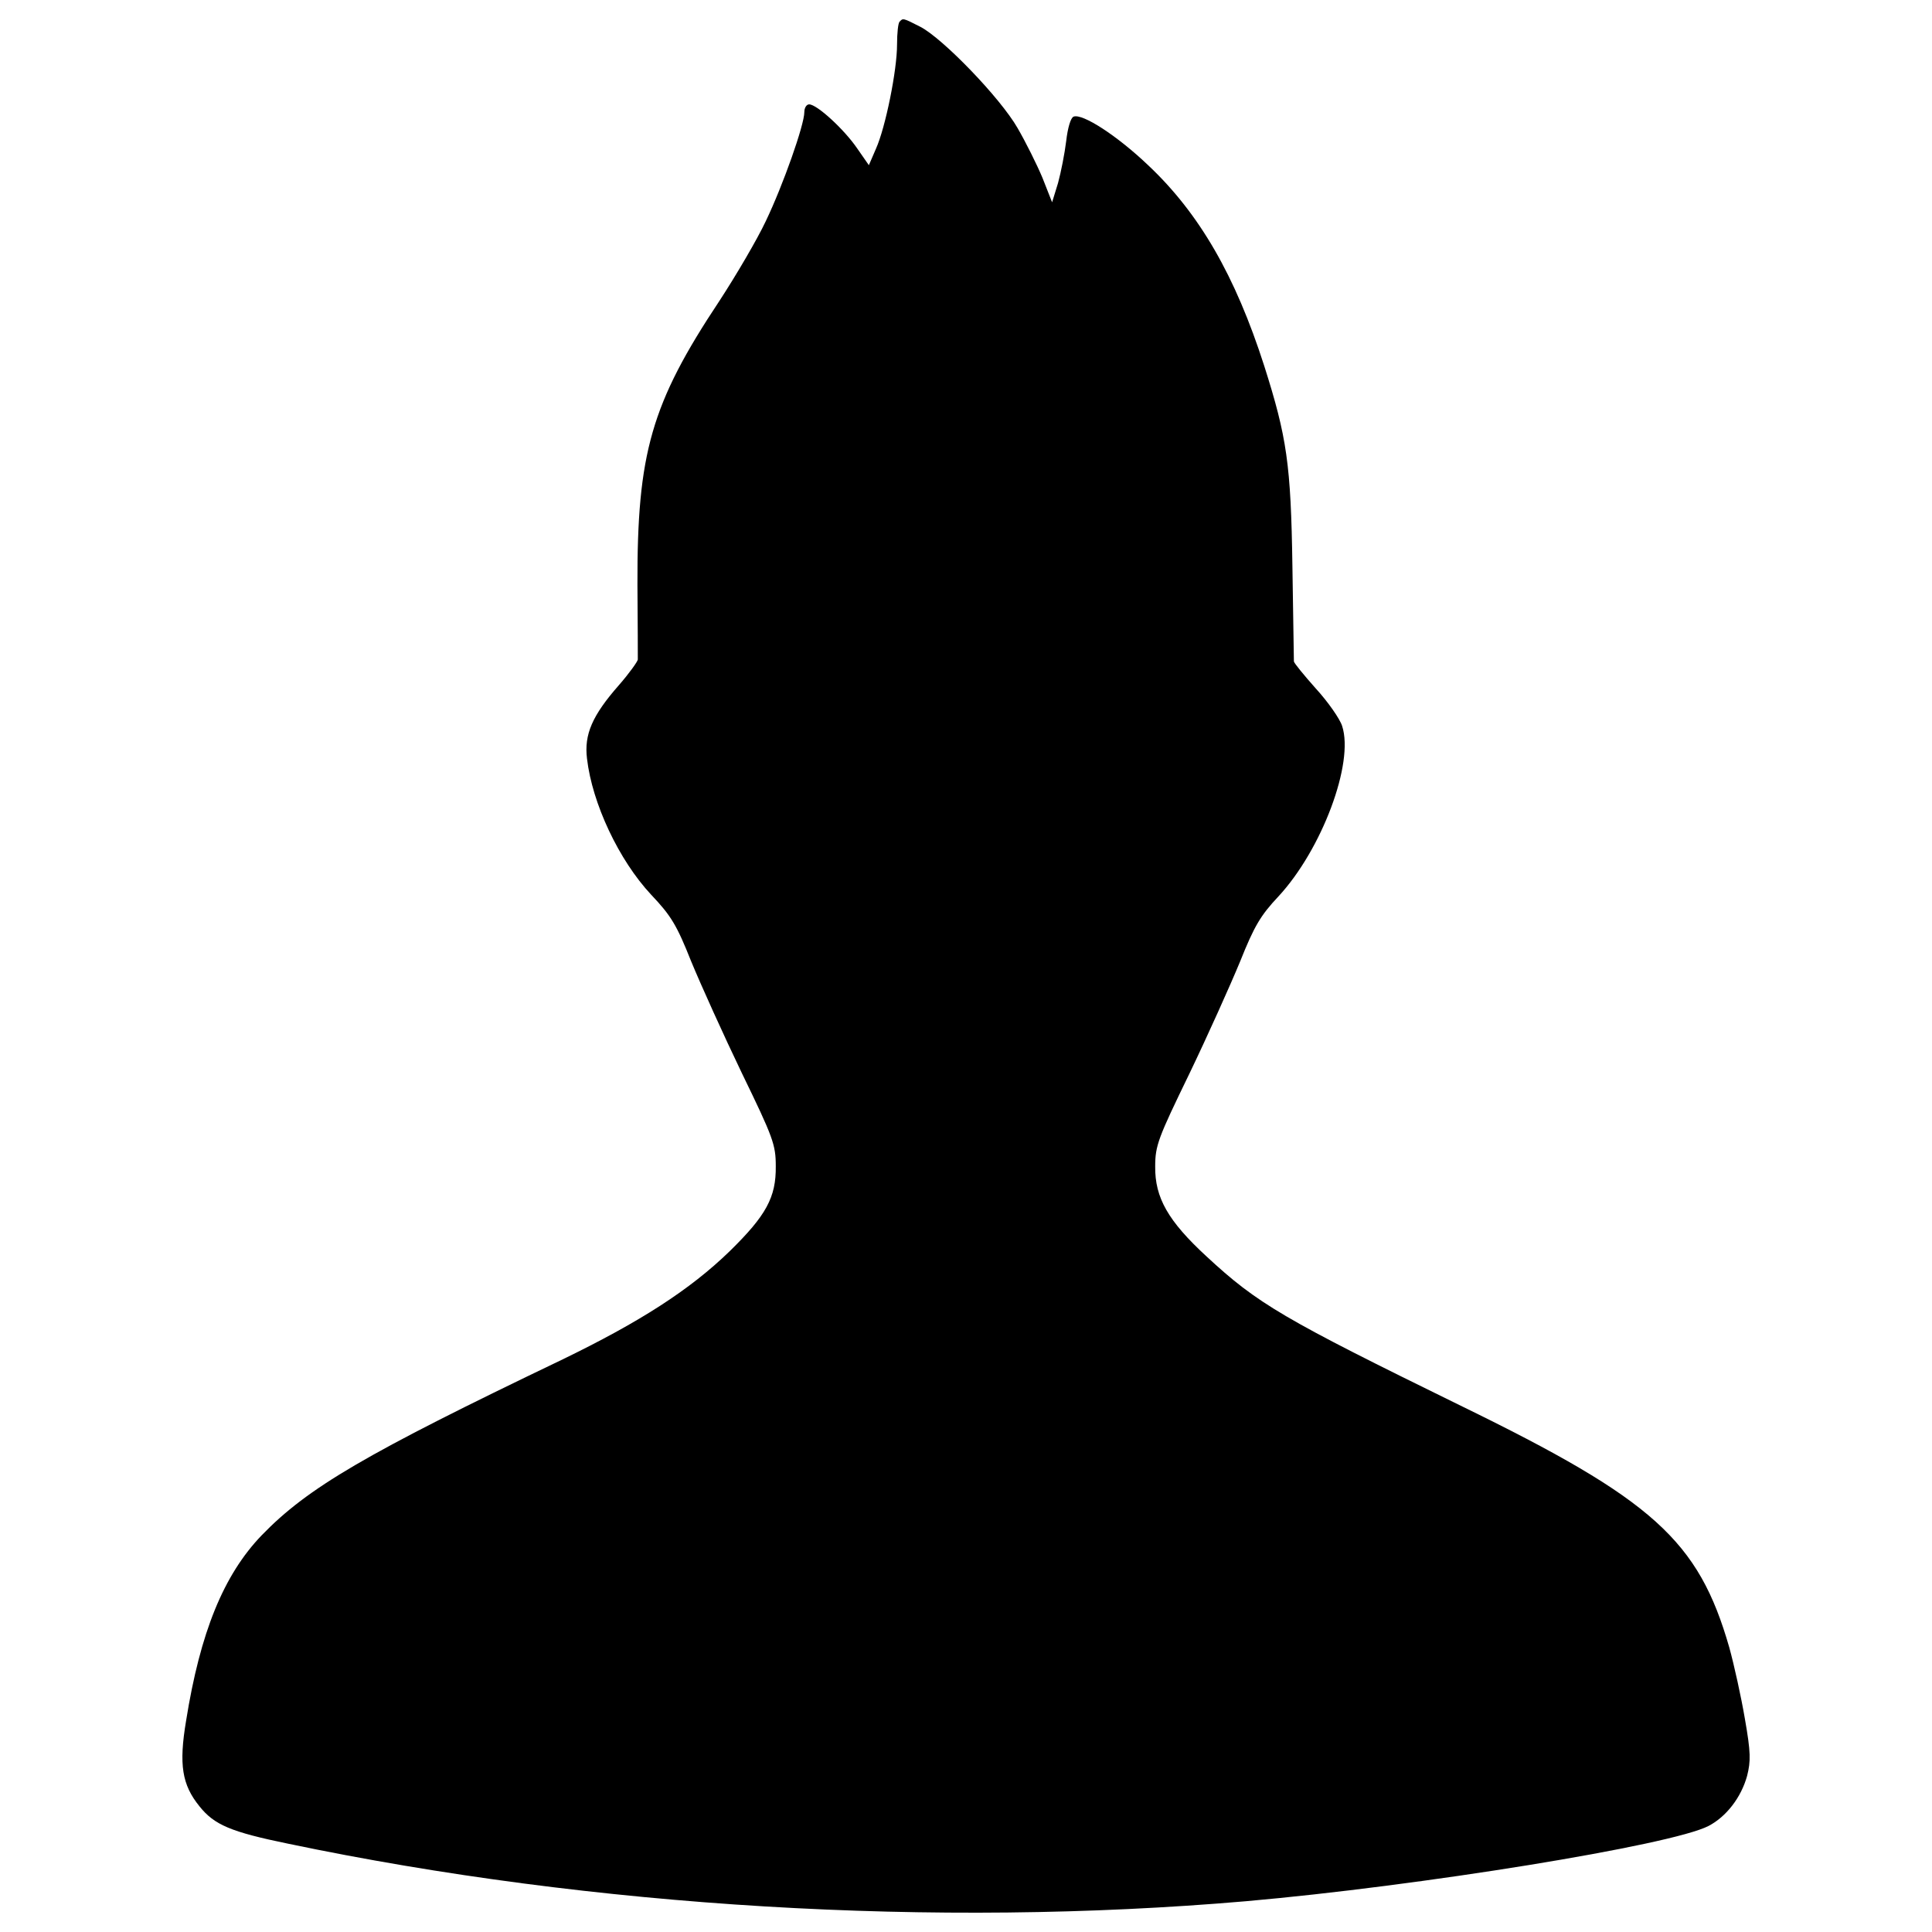 <?xml version="1.0" encoding="utf-8"?>
<!-- Svg Vector Icons : http://www.onlinewebfonts.com/icon -->
<!DOCTYPE svg PUBLIC "-//W3C//DTD SVG 1.1//EN" "http://www.w3.org/Graphics/SVG/1.1/DTD/svg11.dtd">
<svg version="1.1" xmlns="http://www.w3.org/2000/svg" xmlns:xlink="http://www.w3.org/1999/xlink" x="0px" y="0px" viewBox="0 0 1000 1000" enable-background="new 0 0 1000 1000" xml:space="preserve">
<g><g transform="translate(0,512) scale(0.1,-0.1)"><path d="M4656.5,5007.9c-7.7-5.8-13.4-59.5-13.4-119c0-132.5-59.5-428.1-109.4-539.4l-36.5-84.5l-61.4,88.3c-67.2,97.9-207.3,226.5-247.6,226.5c-13.4,0-25-17.3-25-40.3c0-65.3-109.4-376.3-199.6-564.4c-44.2-94.1-153.6-280.3-240-412.7c-353.2-531.7-426.2-789-424.2-1468.5c1.9-199.6,1.9-374.3,1.9-387.8c-1.9-11.5-44.2-71-97.9-132.5c-138.2-157.4-180.4-255.3-165.1-380.1c26.9-232.3,165.1-526,332.1-704.5c103.7-109.4,132.5-157.4,207.3-345.5c49.9-120.9,167-380.1,263-579.7c161.3-332.1,174.7-368.6,174.7-479.9c1.9-161.3-49.9-255.3-238-439.6c-205.4-199.6-464.6-366.6-873.4-564.4c-1013.6-485.7-1311.1-660.4-1549.1-906.1c-197.7-205.4-318.6-502.9-391.6-959.8c-38.4-228.4-21.1-332.1,69.1-443.4c76.8-96,161.2-132.4,460.7-193.9c1579.9-330.2,3347.8-435.8,4954.6-297.5c898.4,78.7,2203.7,289.8,2395.7,389.7c92.1,48,168.9,147.8,199.6,259.2c19.2,76.8,19.2,120.9-11.5,295.6c-19.2,113.2-55.7,278.3-80.6,368.6c-159.3,554.8-393.5,765.9-1389.8,1251.6c-921.4,451.1-1052,527.9-1316.9,773.6c-197.7,182.4-266.8,303.3-264.9,464.6c0,109.4,15.4,147.8,176.6,479.9c96,199.6,213.1,460.7,263,581.6c72.9,182.4,105.6,238,197.7,335.9c224.6,241.9,393.5,691.1,330.2,883c-11.5,36.5-72.9,124.8-136.3,193.9c-61.4,69.1-113.3,132.5-113.3,140.1c0,7.7-3.8,230.4-7.7,493.3c-7.7,527.9-28.8,668-145.9,1036.6c-149.7,466.5-335.9,789-600.8,1038.5c-161.3,153.6-339.8,268.8-385.8,251.5c-15.4-5.8-30.7-59.5-38.4-126.7c-7.7-63.4-26.9-161.2-42.2-216.9l-30.7-99.8l-49.9,126.7c-28.8,69.1-86.4,184.3-128.6,257.2c-90.2,157.4-387.8,464.5-502.9,524.1C4673.8,5027.1,4673.8,5027.1,4656.5,5007.9z"/></g></g>
</svg>